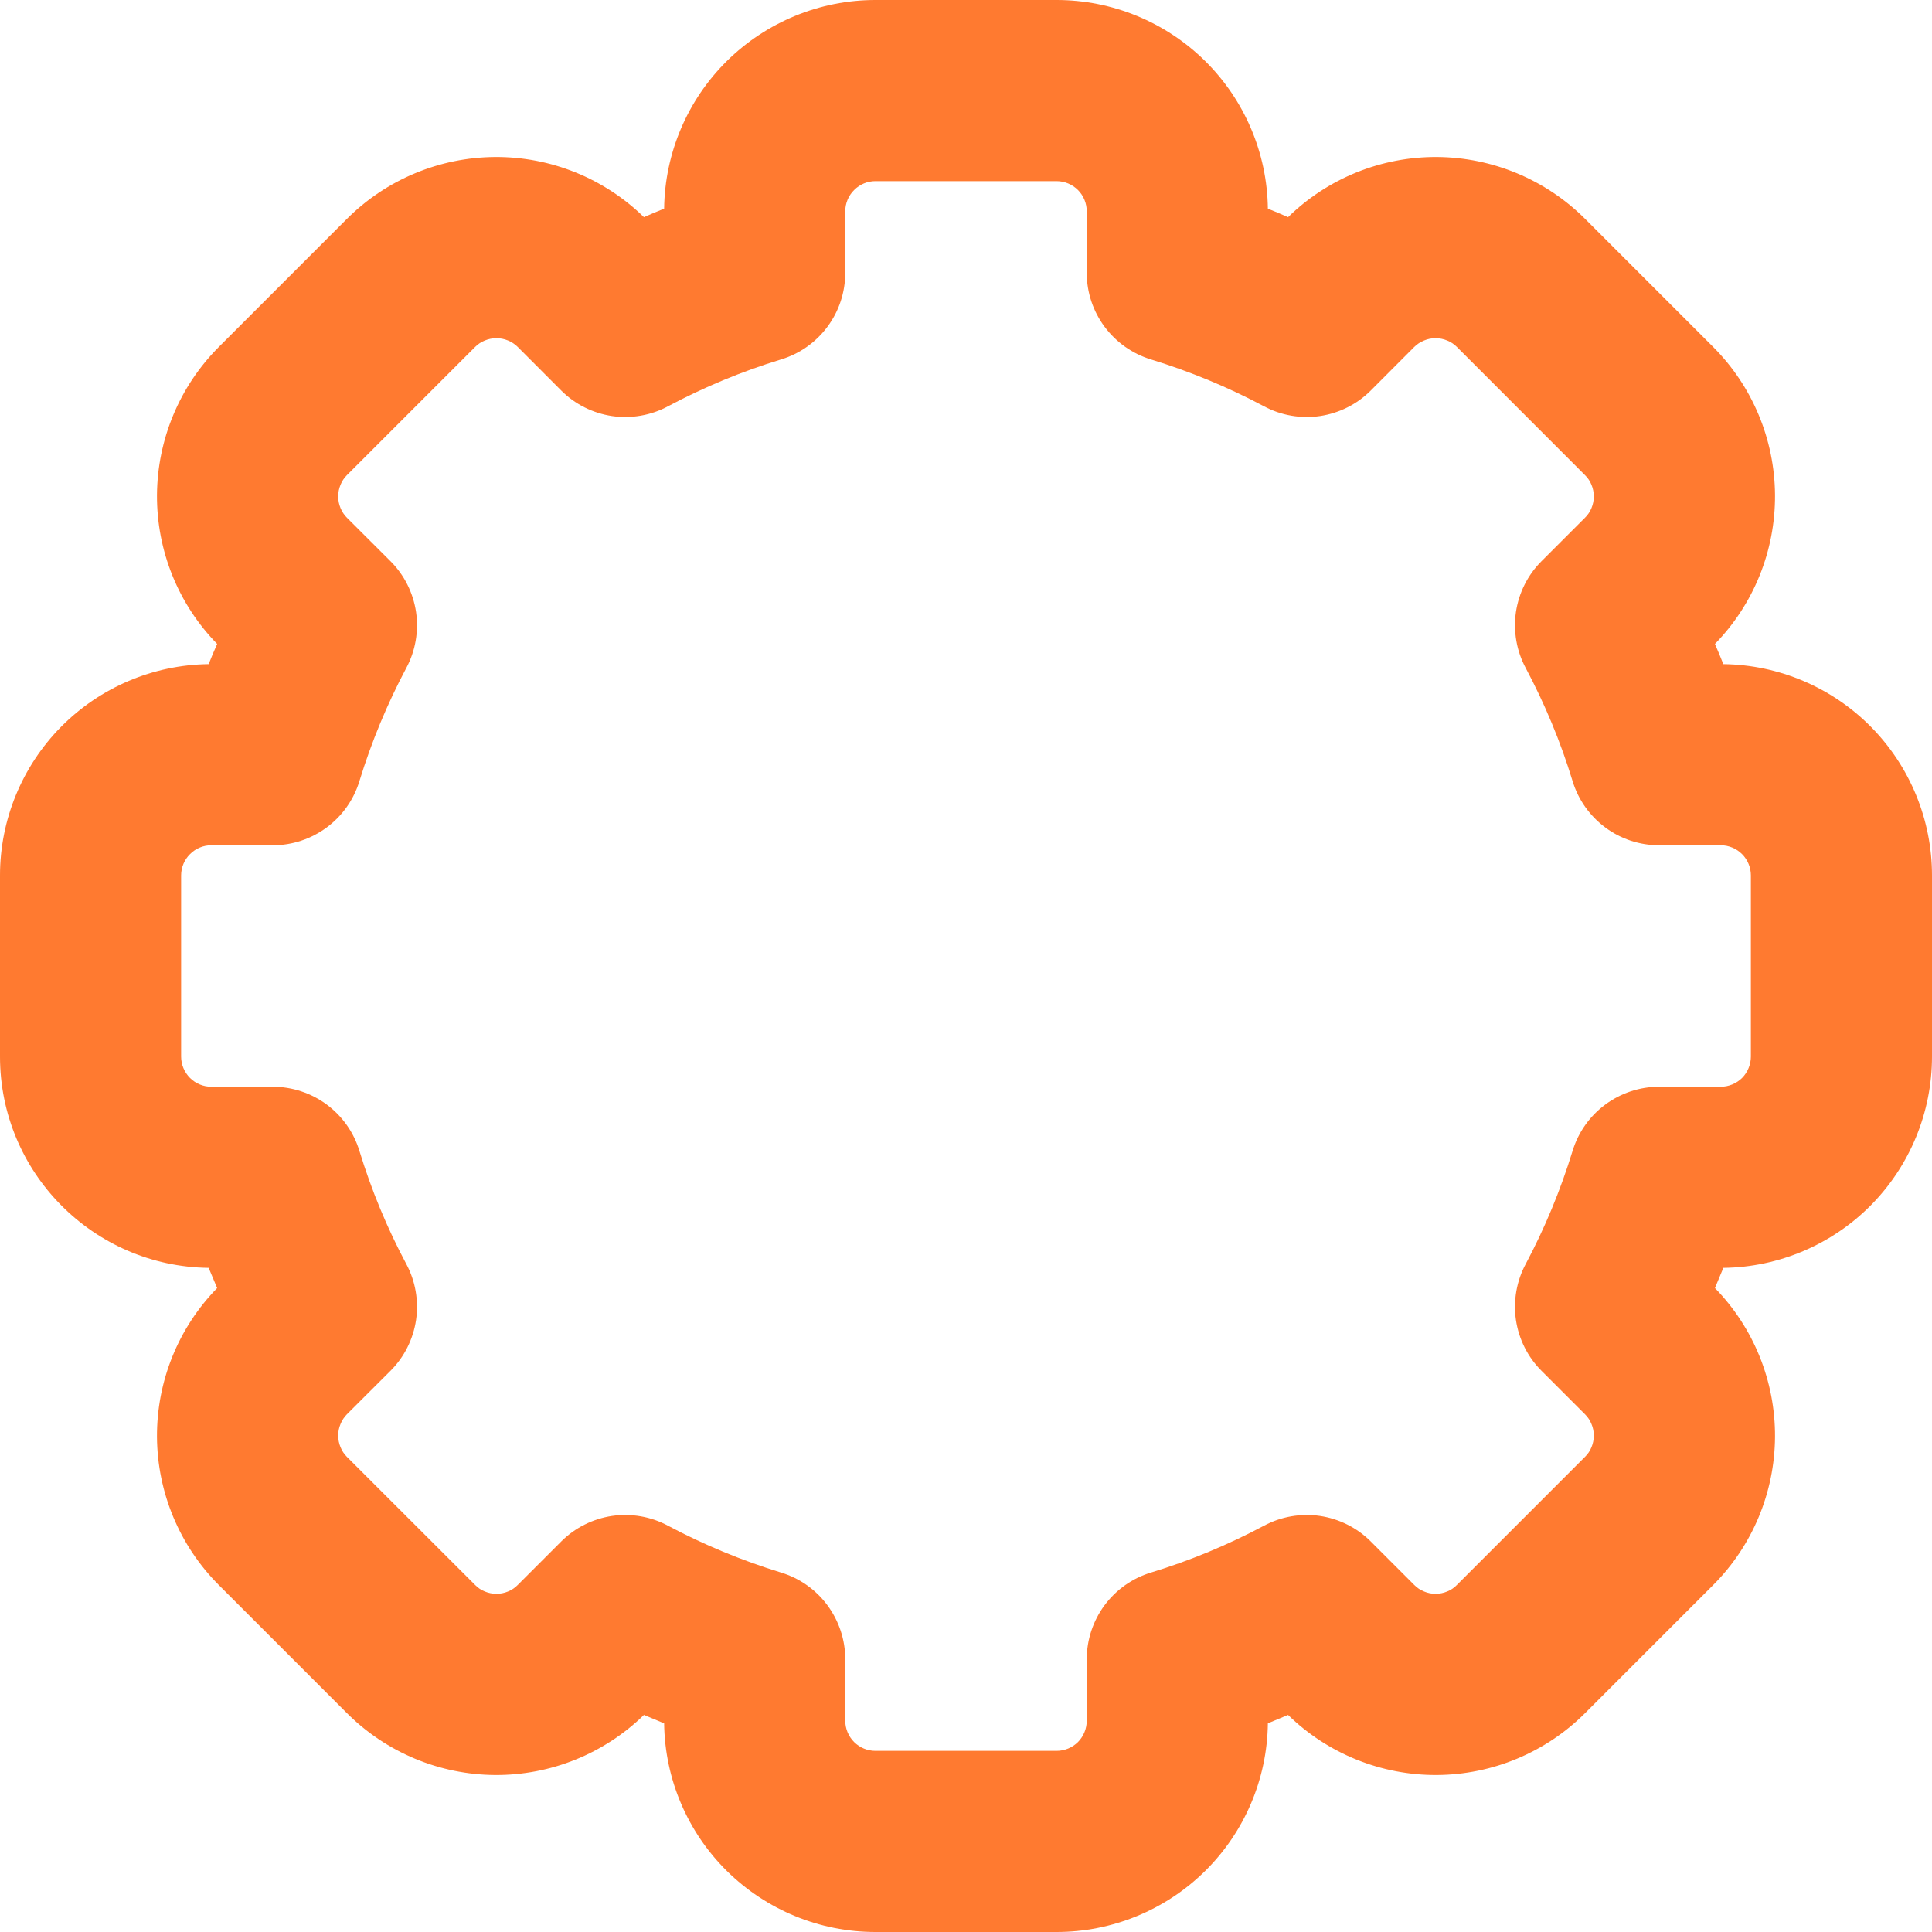 <svg width="20" height="20" viewBox="0 0 20 20" fill="none" xmlns="http://www.w3.org/2000/svg">
<path fill-rule="evenodd" clip-rule="evenodd" d="M9.062 6.83975e-09C8.487 -4.54655e-05 7.935 0.227 7.525 0.631C7.116 1.035 6.882 1.585 6.875 2.16C6.805 2.188 6.735 2.217 6.666 2.248C6.254 1.845 5.701 1.622 5.125 1.625C4.549 1.629 3.998 1.859 3.591 2.266L2.266 3.591C1.859 3.998 1.629 4.549 1.625 5.125C1.622 5.701 1.845 6.254 2.248 6.666C2.217 6.735 2.188 6.805 2.16 6.875C1.585 6.882 1.035 7.116 0.631 7.525C0.227 7.935 -4.54655e-05 8.487 6.83975e-09 9.062V10.938C6.83975e-09 12.137 0.965 13.11 2.16 13.125L2.248 13.334C1.845 13.746 1.622 14.3 1.625 14.875C1.629 15.451 1.859 16.002 2.266 16.409L3.591 17.734C3.998 18.141 4.549 18.371 5.125 18.375C5.701 18.378 6.254 18.155 6.666 17.753L6.875 17.84C6.882 18.415 7.116 18.965 7.525 19.369C7.935 19.773 8.487 20 9.062 20H10.938C11.513 20 12.065 19.773 12.475 19.369C12.884 18.965 13.118 18.415 13.125 17.84L13.334 17.753C13.746 18.155 14.3 18.378 14.875 18.375C15.451 18.371 16.002 18.141 16.409 17.734L17.734 16.409C18.141 16.002 18.371 15.451 18.375 14.875C18.378 14.3 18.155 13.746 17.753 13.334L17.84 13.125C18.415 13.118 18.965 12.884 19.369 12.475C19.773 12.065 20 11.513 20 10.938V9.062C20 8.487 19.773 7.935 19.369 7.525C18.965 7.116 18.415 6.882 17.84 6.875C17.812 6.805 17.783 6.735 17.753 6.666C18.155 6.254 18.378 5.701 18.375 5.125C18.371 4.549 18.141 3.998 17.734 3.591L16.409 2.266C16.002 1.859 15.451 1.629 14.875 1.625C14.3 1.622 13.746 1.845 13.334 2.248C13.265 2.217 13.195 2.188 13.125 2.16C13.118 1.585 12.884 1.035 12.475 0.631C12.065 0.227 11.513 -4.54655e-05 10.938 6.83975e-09L9.062 6.83975e-09ZM8.75 2.188C8.75 2.105 8.783 2.025 8.842 1.967C8.9 1.908 8.98 1.875 9.062 1.875H10.938C11.02 1.875 11.1 1.908 11.159 1.967C11.217 2.025 11.25 2.105 11.25 2.188V2.825C11.25 3.237 11.52 3.6 11.915 3.721C12.322 3.846 12.715 4.009 13.085 4.206C13.262 4.301 13.466 4.336 13.665 4.307C13.864 4.277 14.048 4.185 14.19 4.043L14.64 3.592C14.669 3.563 14.704 3.54 14.742 3.525C14.779 3.509 14.82 3.501 14.861 3.501C14.902 3.501 14.943 3.509 14.981 3.525C15.019 3.54 15.053 3.563 15.082 3.592L16.407 4.918C16.437 4.947 16.46 4.981 16.475 5.019C16.491 5.057 16.499 5.098 16.499 5.139C16.499 5.18 16.491 5.221 16.475 5.259C16.46 5.296 16.437 5.331 16.407 5.36L15.957 5.81C15.815 5.952 15.723 6.136 15.693 6.335C15.664 6.534 15.699 6.738 15.794 6.915C15.991 7.285 16.155 7.678 16.279 8.085C16.337 8.277 16.456 8.446 16.618 8.566C16.779 8.686 16.975 8.75 17.176 8.75H17.812C17.895 8.75 17.975 8.783 18.034 8.842C18.092 8.9 18.125 8.98 18.125 9.062V10.938C18.125 11.02 18.092 11.1 18.034 11.159C17.975 11.217 17.895 11.25 17.812 11.25H17.175C16.974 11.25 16.779 11.315 16.617 11.435C16.456 11.554 16.337 11.723 16.279 11.915C16.154 12.322 15.991 12.715 15.794 13.085C15.699 13.262 15.664 13.466 15.693 13.665C15.723 13.864 15.815 14.048 15.957 14.19L16.407 14.64C16.437 14.669 16.46 14.704 16.475 14.742C16.491 14.779 16.499 14.82 16.499 14.861C16.499 14.902 16.491 14.943 16.475 14.981C16.46 15.019 16.437 15.053 16.407 15.082L15.082 16.407C15.053 16.437 15.019 16.46 14.981 16.475C14.943 16.491 14.902 16.499 14.861 16.499C14.82 16.499 14.779 16.491 14.742 16.475C14.704 16.46 14.669 16.437 14.64 16.407L14.19 15.957C14.048 15.815 13.864 15.723 13.665 15.693C13.466 15.664 13.262 15.699 13.085 15.794C12.715 15.991 12.322 16.155 11.915 16.279C11.723 16.337 11.554 16.456 11.434 16.618C11.315 16.779 11.25 16.975 11.25 17.176V17.812C11.25 17.895 11.217 17.975 11.159 18.034C11.1 18.092 11.02 18.125 10.938 18.125H9.062C8.98 18.125 8.9 18.092 8.842 18.034C8.783 17.975 8.75 17.895 8.75 17.812V17.175C8.75 16.974 8.685 16.779 8.565 16.617C8.446 16.456 8.277 16.337 8.085 16.279C7.678 16.154 7.285 15.991 6.915 15.794C6.738 15.699 6.534 15.664 6.335 15.693C6.136 15.723 5.952 15.815 5.81 15.957L5.36 16.407C5.331 16.437 5.296 16.46 5.259 16.475C5.221 16.491 5.18 16.499 5.139 16.499C5.098 16.499 5.057 16.491 5.019 16.475C4.981 16.46 4.947 16.437 4.918 16.407L3.592 15.082C3.563 15.053 3.54 15.019 3.525 14.981C3.509 14.943 3.501 14.902 3.501 14.861C3.501 14.82 3.509 14.779 3.525 14.742C3.54 14.704 3.563 14.669 3.592 14.64L4.043 14.19C4.185 14.048 4.277 13.864 4.307 13.665C4.336 13.466 4.301 13.262 4.206 13.085C4.007 12.712 3.845 12.32 3.721 11.915C3.663 11.723 3.544 11.554 3.382 11.434C3.221 11.315 3.025 11.25 2.824 11.25H2.188C2.105 11.25 2.025 11.217 1.967 11.159C1.908 11.1 1.875 11.02 1.875 10.938V9.062C1.875 8.98 1.908 8.9 1.967 8.842C2.025 8.783 2.105 8.75 2.188 8.75H2.825C3.026 8.75 3.221 8.685 3.383 8.565C3.544 8.446 3.663 8.277 3.721 8.085C3.846 7.678 4.009 7.285 4.206 6.915C4.301 6.738 4.336 6.534 4.307 6.335C4.277 6.136 4.185 5.952 4.043 5.81L3.592 5.36C3.563 5.331 3.54 5.296 3.525 5.259C3.509 5.221 3.501 5.18 3.501 5.139C3.501 5.098 3.509 5.057 3.525 5.019C3.54 4.981 3.563 4.947 3.592 4.918L4.918 3.592C4.947 3.563 4.981 3.54 5.019 3.525C5.057 3.509 5.098 3.501 5.139 3.501C5.18 3.501 5.221 3.509 5.259 3.525C5.296 3.54 5.331 3.563 5.36 3.592L5.81 4.043C5.952 4.185 6.136 4.277 6.335 4.307C6.534 4.336 6.738 4.301 6.915 4.206C7.285 4.009 7.678 3.845 8.085 3.721C8.277 3.663 8.446 3.544 8.566 3.382C8.686 3.221 8.75 3.025 8.75 2.824V2.188Z" fill="#FF7A30"/>
</svg>
